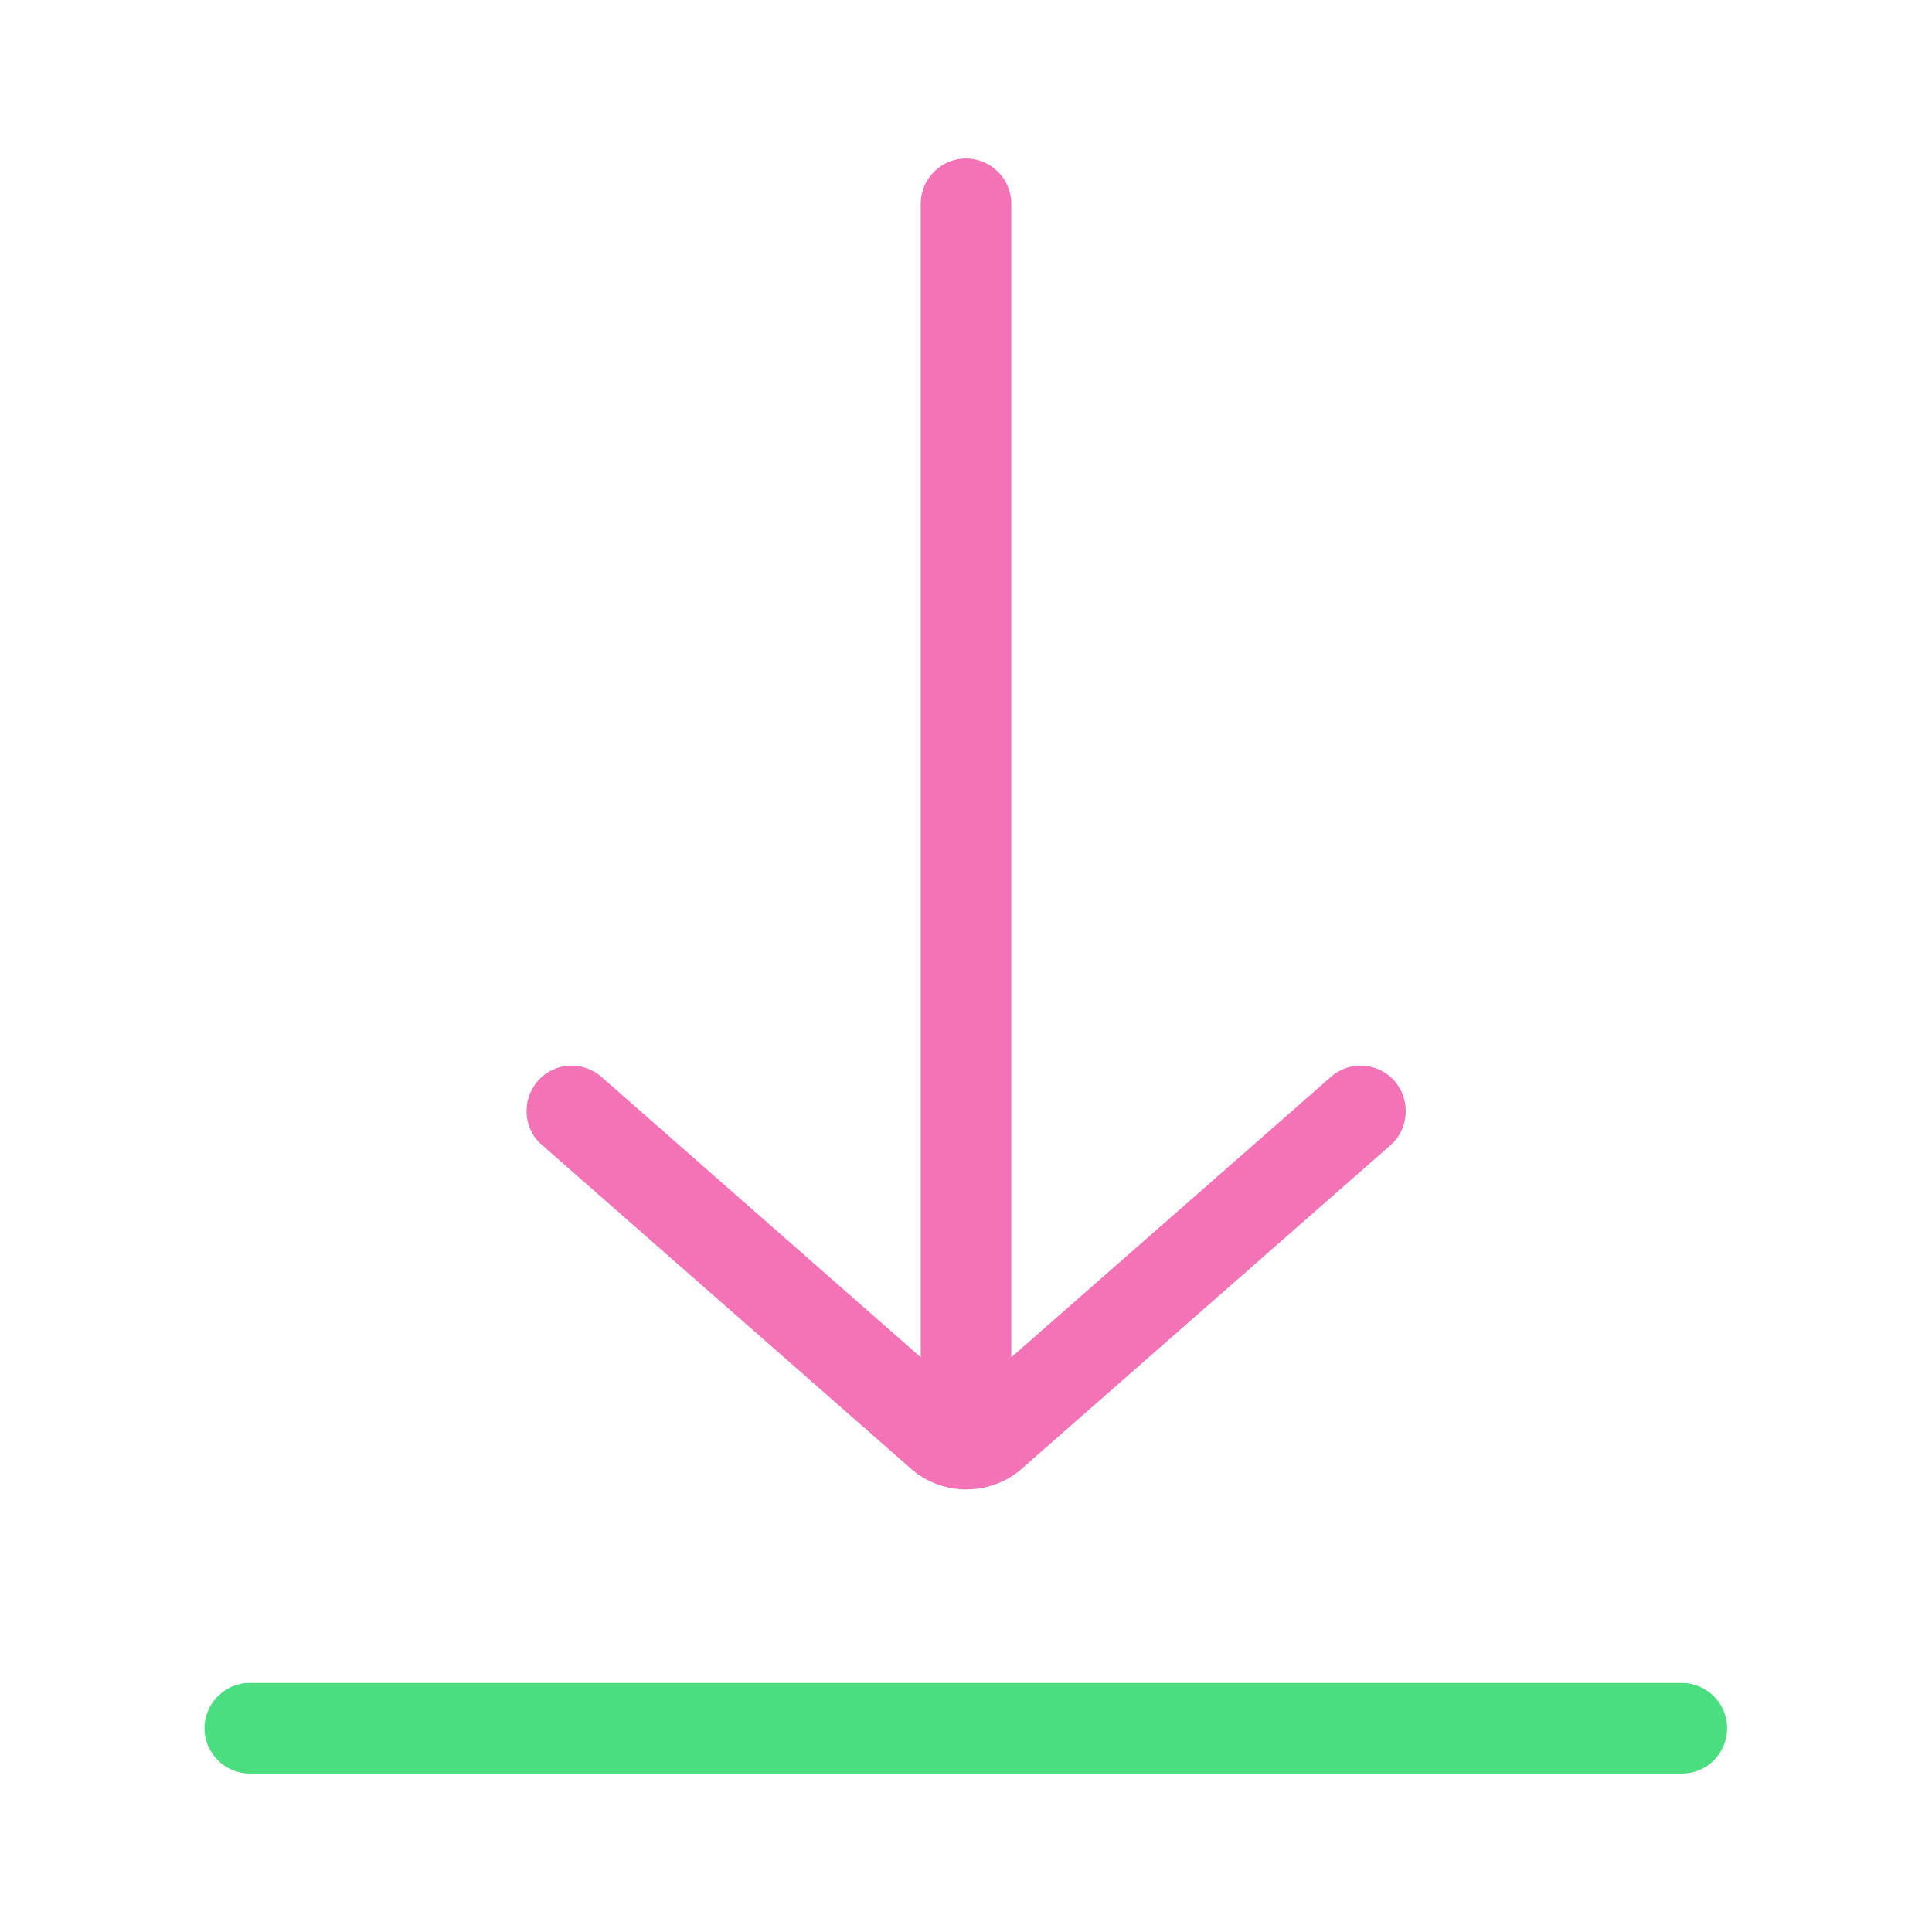 <!DOCTYPE svg PUBLIC "-//W3C//DTD SVG 1.1//EN" "http://www.w3.org/Graphics/SVG/1.1/DTD/svg11.dtd">
<!-- Uploaded to: SVG Repo, www.svgrepo.com, Transformed by: SVG Repo Mixer Tools -->
<svg width="800px" height="800px" viewBox="0 0 512 512" id="Layer_1" version="1.1" xml:space="preserve" xmlns="http://www.w3.org/2000/svg" xmlns:xlink="http://www.w3.org/1999/xlink" fill="#000000">
<g id="SVGRepo_bgCarrier" stroke-width="0"/>
<g id="SVGRepo_tracerCarrier" stroke-linecap="round" stroke-linejoin="round"/>
<g id="SVGRepo_iconCarrier"> <style type="text/css"> .st0{fill:#4ADE80;} .st1{fill:#F472B6;} </style> <g> <g> <path class="st0" d="M445.8,470H66.2c-6.6,0-12-5.4-12-12s5.4-12,12-12h379.5c6.6,0,12,5.4,12,12S452.4,470,445.8,470z"/> </g> <path class="st1" d="M369.6,286.5c-4.4-5-12-5.5-16.9-1.1L268,359.7V54c0-6.6-5.4-12-12-12s-12,5.4-12,12v305.7l-84.6-74.3 c-5-4.4-12.6-3.9-16.9,1.1s-3.9,12.6,1.1,16.9l97.8,85.8c4.2,3.7,9.4,5.5,14.7,5.5c5.2,0,10.5-1.8,14.7-5.5l97.8-85.8 C373.4,299.1,373.9,291.5,369.6,286.5z"/> </g> </g>
</svg>